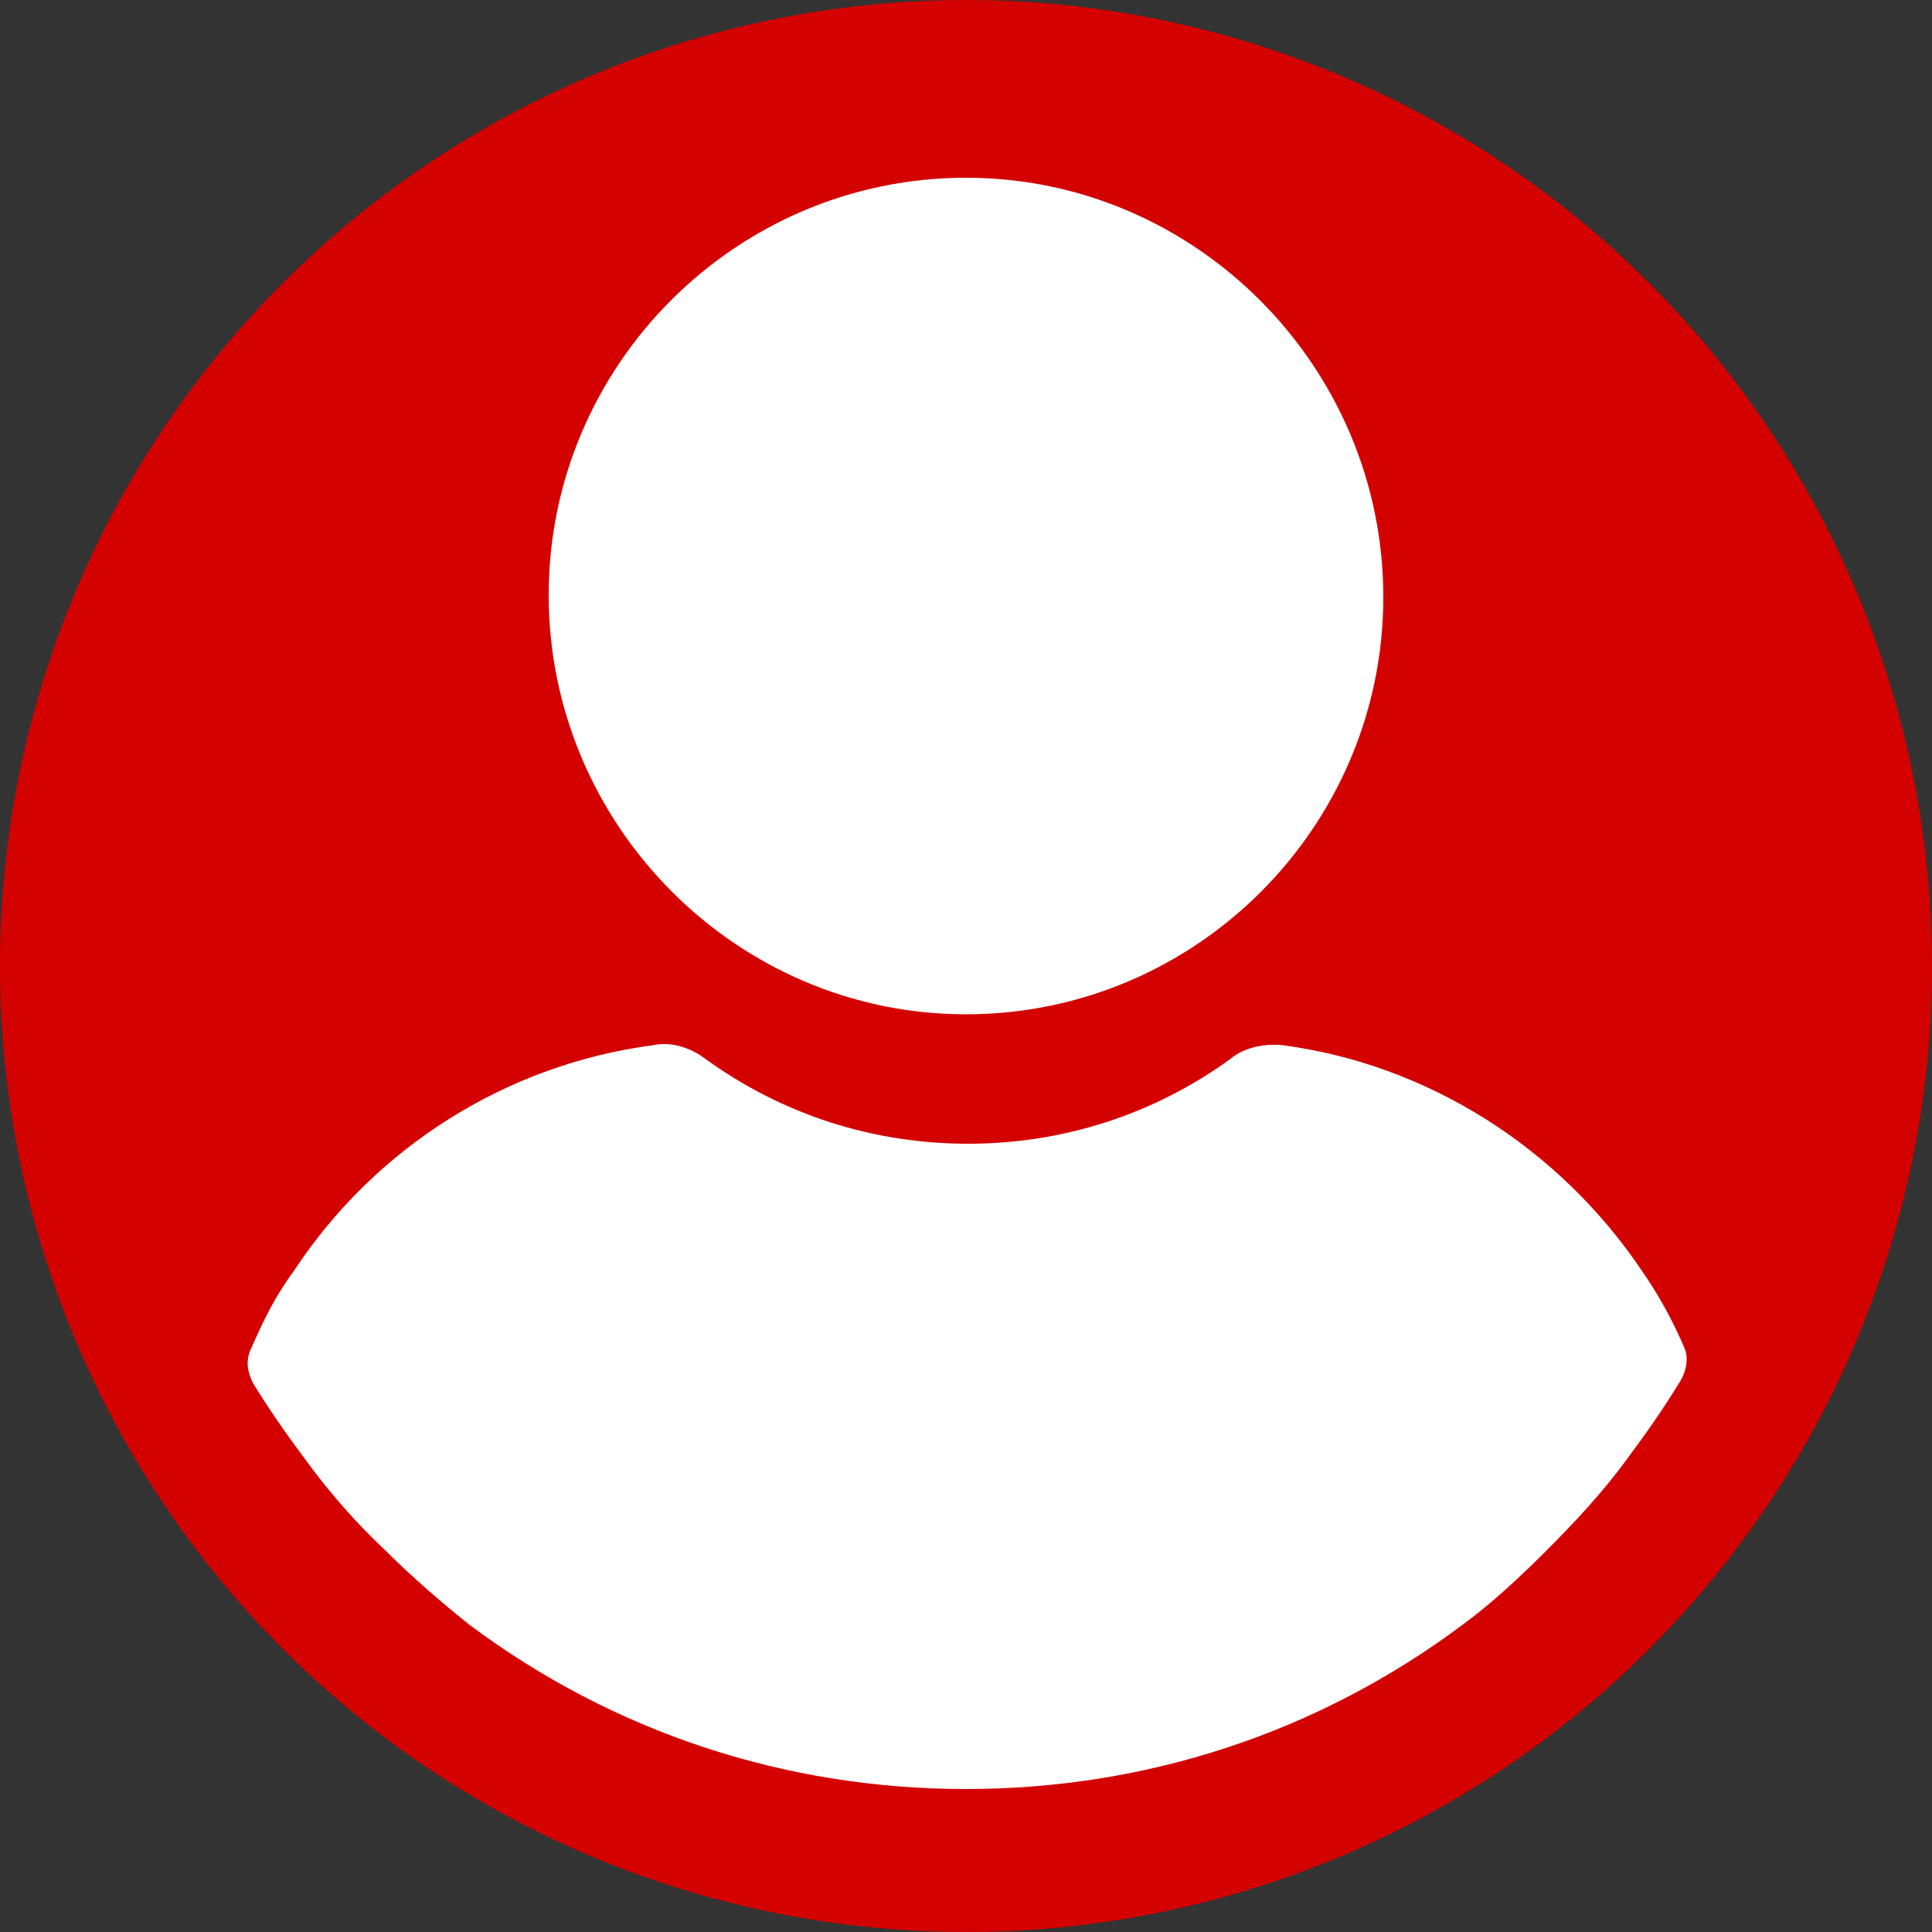 <?xml version="1.0" encoding="utf-8"?>
<!-- Generator: Adobe Illustrator 24.0.1, SVG Export Plug-In . SVG Version: 6.00 Build 0)  -->
<svg version="1.1" id="Layer_1" xmlns="http://www.w3.org/2000/svg" xmlns:xlink="http://www.w3.org/1999/xlink" x="0px" y="0px"
	 viewBox="0 0 100 100" style="enable-background:new 0 0 100 100;" xml:space="preserve">
<rect x="0" y="0" width="100" height="100" fill="#333333" stroke="none"/>
<style type="text/css">
	.st0{fill:#D40101;}
	.st1{fill:#FFFFFF;}
</style>
<circle class="st0" cx="50" cy="50" r="50"/>
<g>
	<g>
		<g>
			<path class="st1" d="M50,9.2c-11.9,0-21.6,9.7-21.6,21.6S38.1,52.5,50,52.5s21.6-9.7,21.6-21.6S61.9,9.2,50,9.2z"/>
		</g>
	</g>
	<g>
		<g>
			<path class="st1" d="M87.2,69.8c-0.6-1.4-1.3-2.7-2.2-4c-4.3-6.4-11.1-10.7-18.6-11.7c-0.9-0.1-2,0.1-2.7,0.7
				c-4,2.9-8.7,4.4-13.6,4.4s-9.6-1.5-13.6-4.4c-0.8-0.6-1.8-0.9-2.7-0.7c-7.6,1-14.4,5.3-18.6,11.7c-0.9,1.2-1.6,2.6-2.2,4
				c-0.3,0.6-0.2,1.2,0.1,1.8c0.8,1.3,1.7,2.6,2.6,3.8c1.3,1.8,2.7,3.4,4.3,4.9c1.3,1.3,2.8,2.6,4.3,3.8c7.5,5.6,16.4,8.5,25.7,8.5
				s18.2-2.9,25.7-8.5c1.5-1.1,3-2.5,4.3-3.8c1.5-1.5,3-3.1,4.3-4.9c0.9-1.2,1.8-2.5,2.6-3.8C87.3,71,87.4,70.3,87.2,69.8z"/>
		</g>
	</g>
</g>
</svg>
